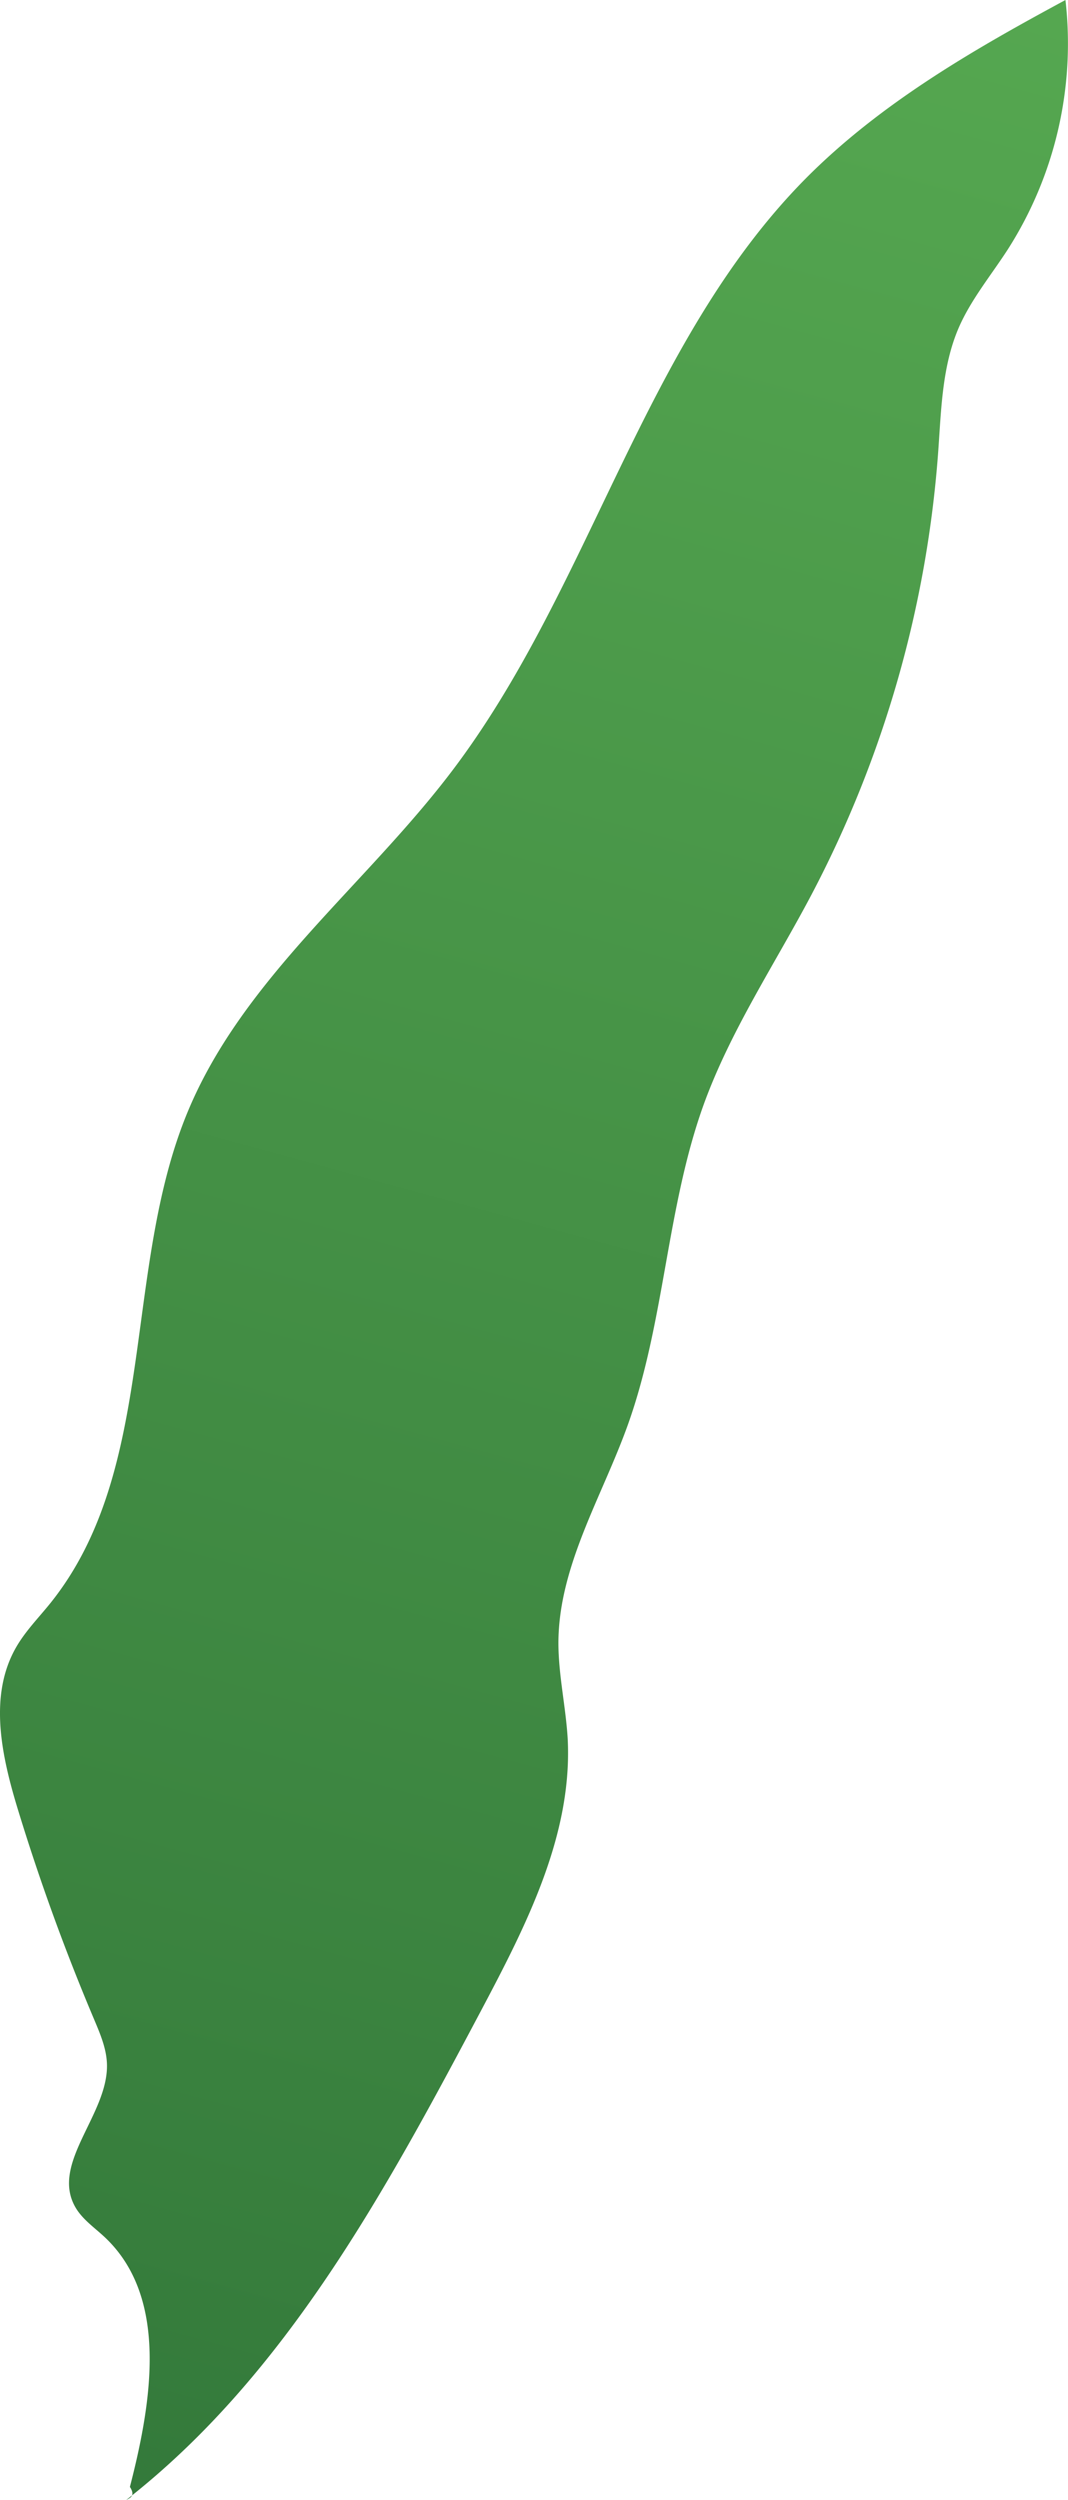 <svg xmlns="http://www.w3.org/2000/svg" xmlns:xlink="http://www.w3.org/1999/xlink" viewBox="0 0 230.77 539.9"><defs><style>.cls-1{fill:url(#linear-gradient);}</style><linearGradient id="linear-gradient" x1="9.46" y1="580.62" x2="185.02" y2="-61.88" gradientUnits="userSpaceOnUse"><stop offset="0" stop-color="#317639"/><stop offset="1" stop-color="#58ab52"/></linearGradient></defs><g id="Layer_2" data-name="Layer 2"><g id="Layer_7" data-name="Layer 7"><path class="cls-1" d="M28.07,537.08c4.75-18.42,8.42-40.92-5.45-53.94-2.24-2.1-4.89-3.88-6.39-6.56-5.32-9.5,7.23-20,6.88-30.84-.11-3.37-1.48-6.55-2.79-9.66A464.09,464.09,0,0,1,3.9,390.9c-3.51-11.47-6.43-24.52-.5-35,2-3.55,4.92-6.49,7.48-9.67,23.29-29,15.44-72,29.74-106.27,12-28.76,38.24-48.64,57.06-73.47,30.06-39.65,41.27-92.27,76.2-127.72C190.22,22.22,210.78,10.49,230.22,0a82.53,82.53,0,0,1-12.46,53.87c-3.64,5.63-8,10.88-10.64,17-3.54,8.26-3.74,17.5-4.38,26.47a243.45,243.45,0,0,1-27.46,96c-7.93,15-17.48,29.31-23.26,45.29-8,22.24-8.37,46.68-16.31,68.95-5.59,15.66-15,30.58-15.05,47.2,0,6.91,1.58,13.73,2,20.63,1.11,20.72-8.88,40.24-18.59,58.58C83.46,472.84,61.9,512.87,27.28,539.9,28.27,539.41,29.25,538.92,28.07,537.08Z"/></g></g></svg>